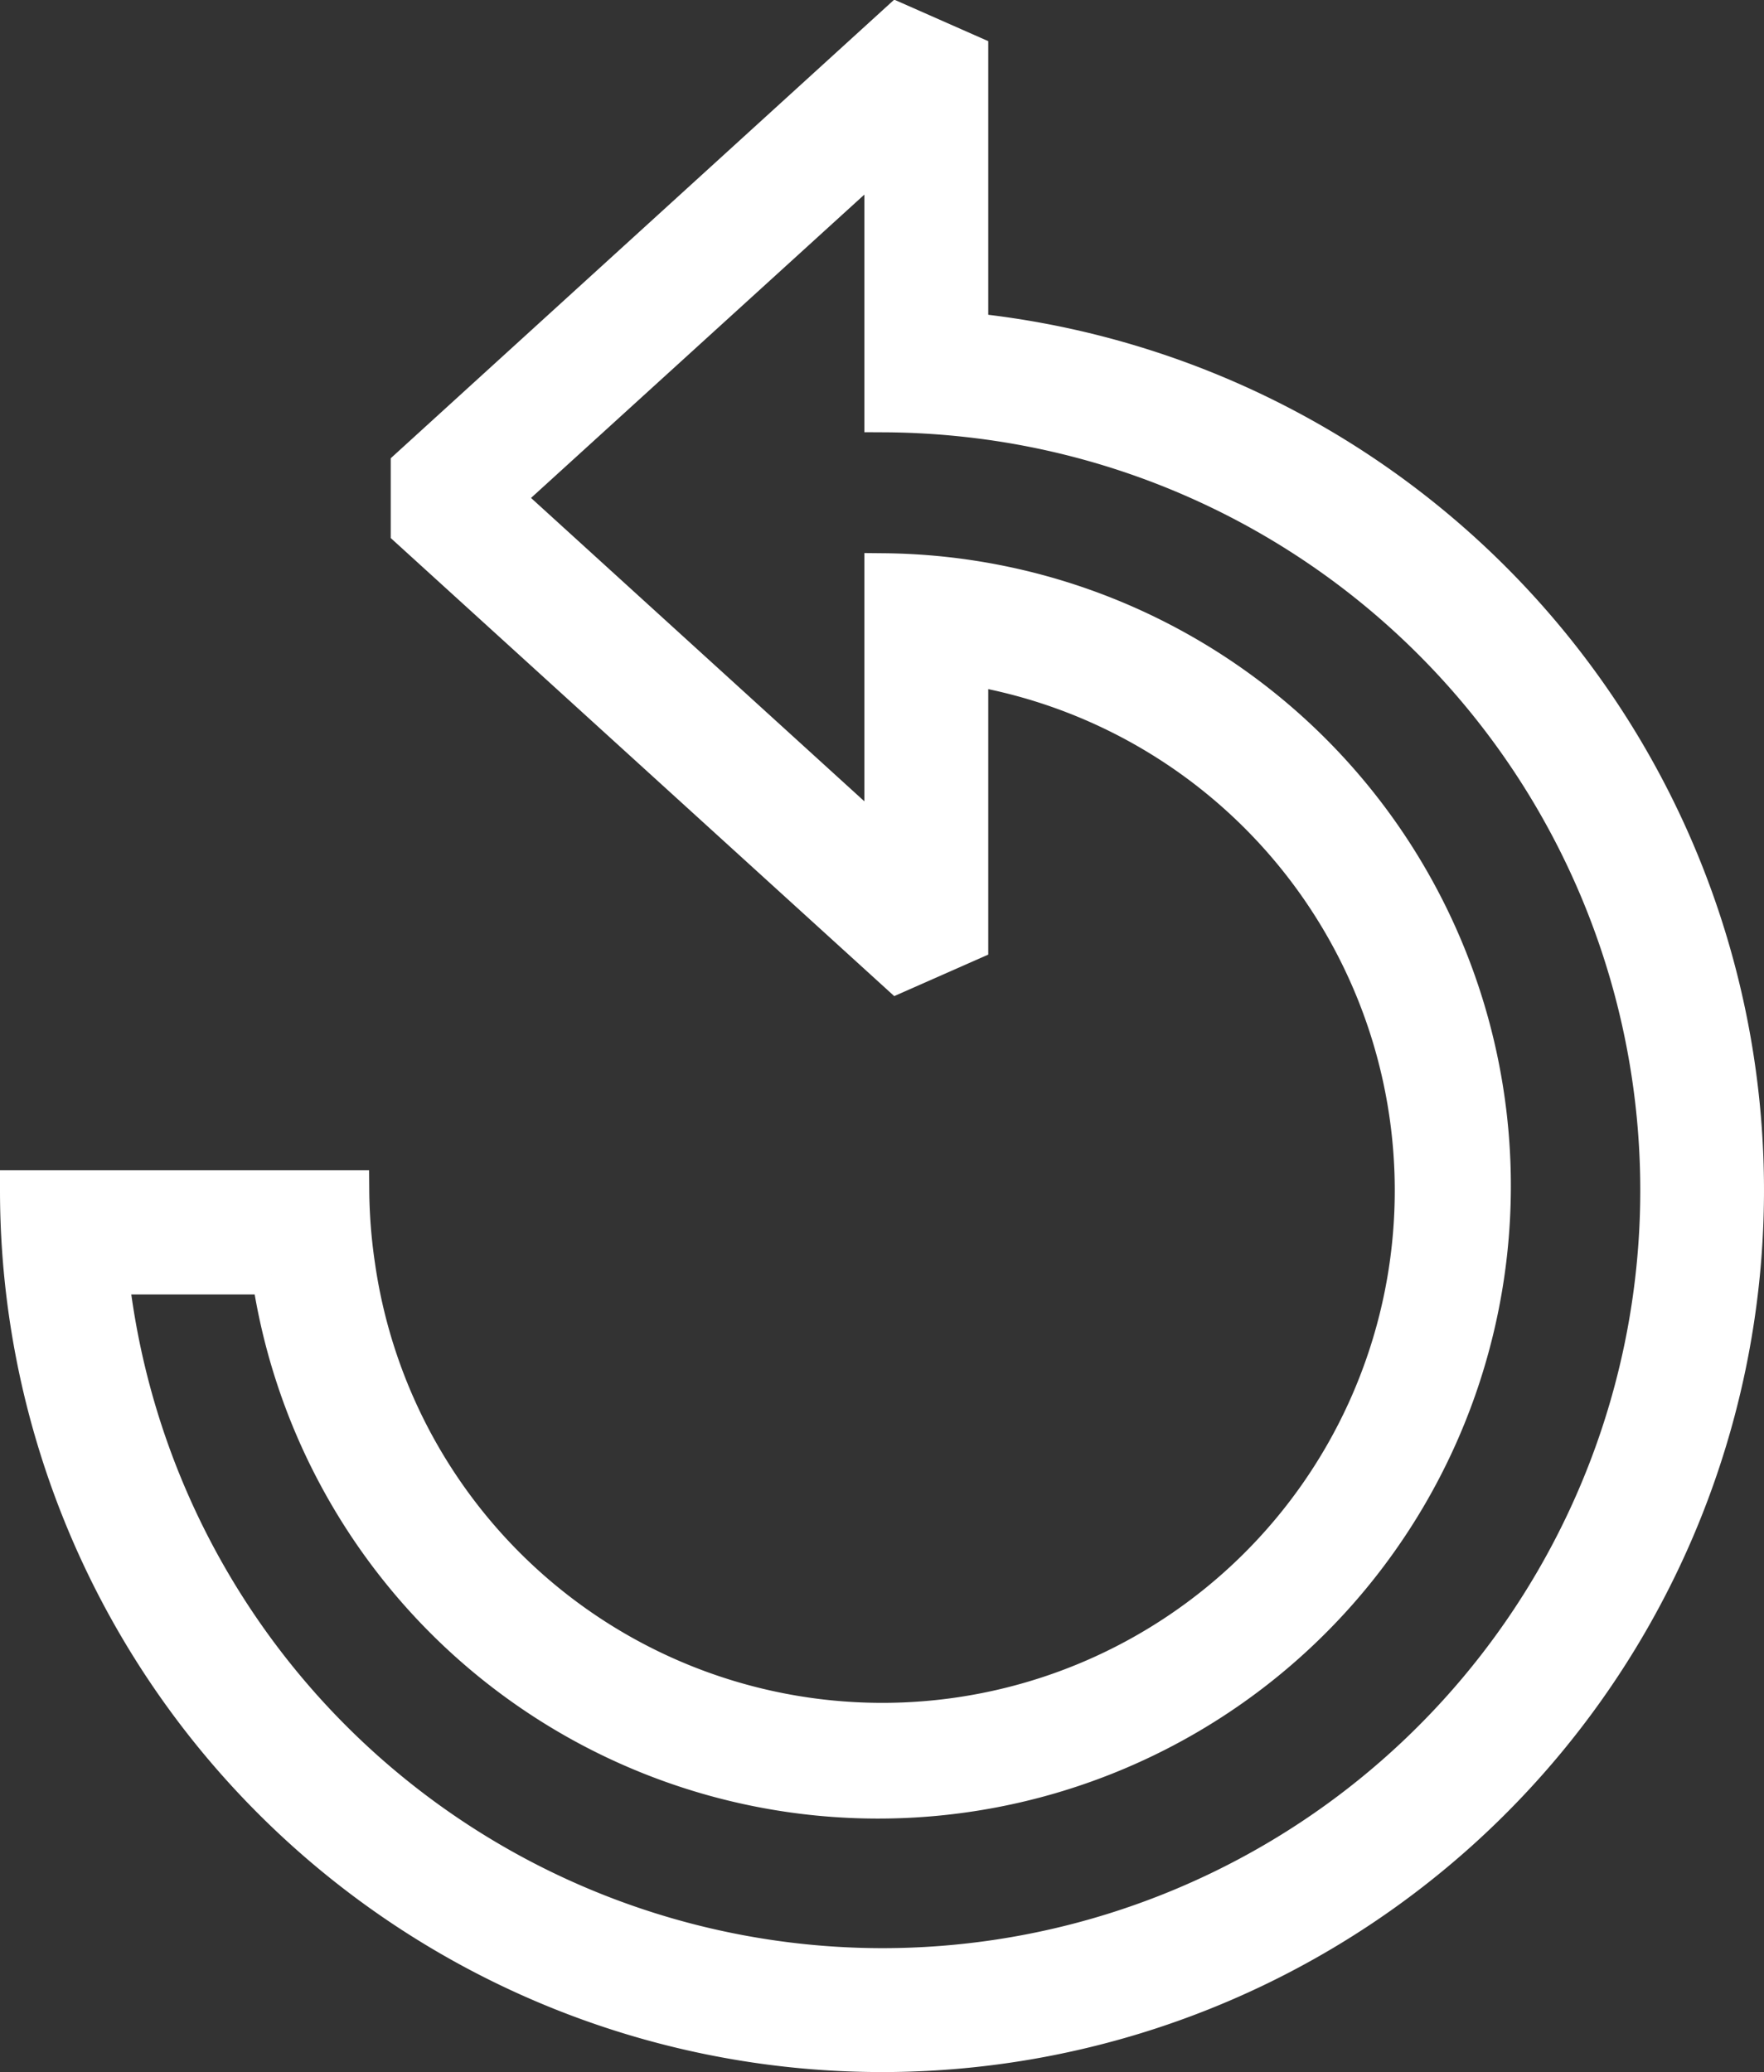 <svg xmlns="http://www.w3.org/2000/svg" width="13.3" height="15.625" viewBox="0 0 13.3 15.625">
  <rect x="0" y="0" width="13.3" height="15.625" fill="#333333" stroke="none"/>
  <path id="패스_76" data-name="패스 76" d="M65.01,8.686v-2.1l-.53-.234L60.805,9.7v.469l3.675,3.344.53-.234V11.194a4.014,4.014,0,1,1-4.623,4.526,4.078,4.078,0,0,1-.044-.567H57.859A6.5,6.5,0,1,0,65.01,8.686Zm-.651,12.333a5.872,5.872,0,0,1-5.83-5.23h1.228A4.621,4.621,0,1,0,64.376,10.5V12.56L61.49,9.933l2.886-2.627V9.288a5.974,5.974,0,0,1,.634.037,5.865,5.865,0,0,1-.651,11.694Z" transform="translate(-57.709 -6.178)" fill="#fff" stroke="#fff" stroke-width="0.3"/>
</svg>
